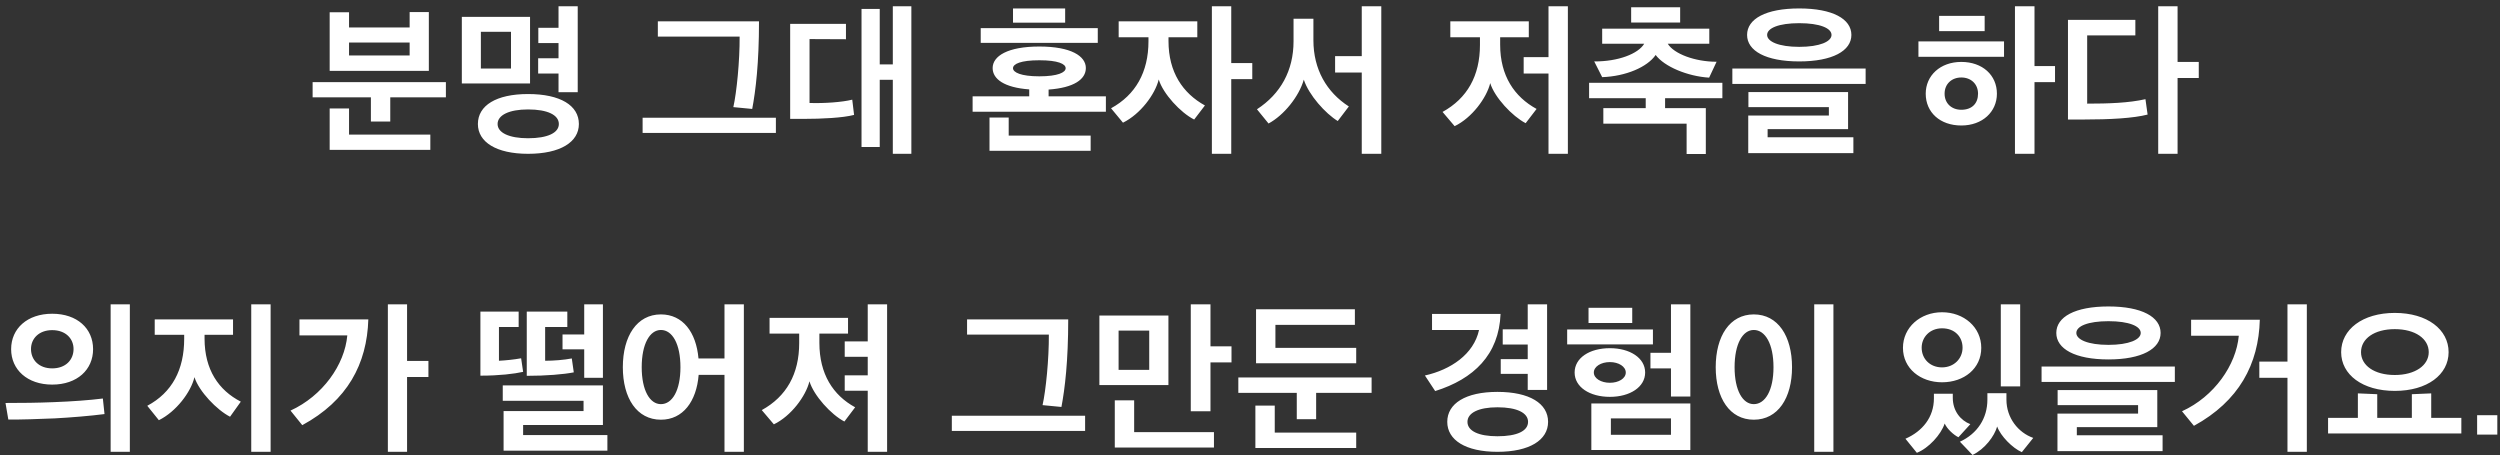 <svg width="302" height="55" viewBox="0 0 302 55" fill="none" xmlns="http://www.w3.org/2000/svg">
<rect x="0" y="0" width="302" height="55" fill="#333333" stroke="none"/>
<path d="M51.804 8.56V1.46H49.484V3.32H42.164V1.48H39.824V8.56H51.804ZM47.144 14.68V11.76H53.864V9.92H37.764V11.76H44.804V14.68H47.144ZM51.984 18.1V16.26H42.164V13.1H39.824V18.1H51.984ZM49.484 6.7H42.164V5.14H49.484V6.7ZM67.469 5.2V7.04H65.009V8.88H67.469V11.14H69.789V0.76H67.469V3.36H65.029V5.2H67.469ZM64.029 10.08V2.04H55.789V10.08H64.029ZM61.729 8.28H58.089V3.84H61.729V8.28ZM69.929 14.98C69.929 12.74 67.689 11.36 63.789 11.36C59.949 11.36 57.729 12.74 57.729 14.98C57.729 17.16 59.949 18.58 63.789 18.58C67.689 18.58 69.929 17.16 69.929 14.98ZM63.789 13.22C66.169 13.22 67.509 13.9 67.509 14.98C67.509 16.04 66.169 16.7 63.789 16.7C61.509 16.7 60.109 16.04 60.109 14.98C60.109 13.9 61.509 13.22 63.789 13.22ZM93.727 16.06V14.22H77.627V16.06H93.727ZM91.687 2.58H79.467V4.42H89.347C89.367 7.36 88.987 11.16 88.587 12.94L90.867 13.16C91.287 10.94 91.687 7.64 91.687 2.58ZM110.092 18.58V0.76H107.852V7.78H106.272V1.08H104.072V17.76H106.272V9.64H107.852V18.58H110.092ZM97.792 12.44V4.72C99.272 4.72 100.732 4.74 102.192 4.74V2.88H95.452V14.36H97.152C99.212 14.36 101.832 14.24 103.172 13.88L102.952 12.04C101.752 12.34 99.612 12.5 97.792 12.44ZM133.591 13.5V11.64H126.671V10.82C129.731 10.6 131.171 9.58 131.171 8.22C131.171 6.78 129.391 5.62 125.551 5.62C121.711 5.62 119.911 6.78 119.911 8.22C119.911 9.56 121.331 10.58 124.331 10.8V11.64H117.491V13.5H133.591ZM131.751 18.22V16.38H121.851V14.2H119.531V18.22H131.751ZM132.611 5.18V3.4H118.471V5.18H132.611ZM122.371 2.74H128.671V1.02H122.371V2.74ZM128.731 8.24C128.731 8.74 127.811 9.22 125.551 9.22C123.311 9.22 122.371 8.74 122.371 8.24C122.371 7.72 123.311 7.28 125.551 7.28C127.811 7.28 128.731 7.72 128.731 8.24ZM145.555 12.74C142.875 11.26 141.155 8.72 141.155 4.96V4.5H144.635V2.58H135.135V4.5H138.735V4.98C138.735 8.72 137.175 11.46 134.215 13.08L135.655 14.82C137.735 13.8 139.535 11.42 139.975 9.6C140.495 11.32 142.615 13.62 144.255 14.44L145.555 12.74ZM148.735 0.76H146.395V18.58H148.735V9.56H151.275V7.62H148.735V0.76ZM166.86 18.58V0.76H164.5V6.78H161.28V8.76H164.5V18.58H166.86ZM162.94 12.86C160.26 11.14 158.66 8.38 158.66 4.86V2.26H156.26V4.98C156.26 8.52 154.7 11.34 151.84 13.2L153.24 14.92C155.1 13.92 156.92 11.66 157.5 9.62C158.1 11.48 160.12 13.72 161.6 14.62L162.94 12.86ZM185.619 13.16C182.939 11.7 181.219 9.16 181.219 5.4V4.5H184.679V2.58H175.199V4.5H178.779V5.42C178.779 9.16 177.239 11.88 174.259 13.52L175.719 15.24C177.799 14.24 179.579 11.84 180.019 10.04C180.539 11.76 182.679 14.04 184.299 14.88L185.619 13.16ZM189.399 18.58V0.76H187.059V6.9H184.059V8.88H187.059V18.58H189.399ZM193.683 13.06V14.94H203.743V18.6H206.063V13.06H201.143V11.86H208.063V10H191.963V11.86H198.803V13.06H193.683ZM207.363 7.46C204.743 7.46 202.203 6.5 201.463 5.28H206.483V3.46H193.543V5.28H198.623C197.903 6.5 195.463 7.44 192.583 7.42L193.543 9.32C196.403 9.22 199.003 8.1 200.003 6.64C201.043 8.04 203.843 9.22 206.463 9.38L207.363 7.46ZM197.043 2.72H202.963V0.88H197.043V2.72ZM225.368 10.14V8.28H209.268V10.14H225.368ZM223.888 18.5V16.58H213.528V15.6H223.248V11.12H211.208V12.94H220.928V13.96H211.188V18.5H223.888ZM213.468 4.22C213.468 3.4 214.868 2.8 217.348 2.8C219.828 2.8 221.248 3.4 221.248 4.22C221.248 5.02 219.828 5.66 217.348 5.66C214.868 5.66 213.468 5.02 213.468 4.22ZM211.048 4.22C211.048 6.14 213.308 7.42 217.348 7.42C221.368 7.42 223.648 6.14 223.648 4.22C223.648 2.28 221.368 1.02 217.348 1.02C213.308 1.02 211.048 2.28 211.048 4.22ZM242.087 6.86V5H231.747V6.86H242.087ZM234.247 3.76H239.747V1.92H234.247V3.76ZM245.767 0.76H243.407V18.58H245.767V9.92H248.247V7.98H245.767V0.76ZM232.627 11.32C232.627 13.58 234.367 15.16 236.927 15.16C239.487 15.16 241.227 13.5 241.227 11.32C241.227 9.08 239.487 7.48 236.927 7.48C234.367 7.48 232.627 9.14 232.627 11.32ZM234.907 11.32C234.907 10.14 235.767 9.36 236.927 9.36C238.087 9.36 238.947 10.14 238.947 11.32C238.947 12.48 238.227 13.26 236.927 13.26C235.747 13.26 234.907 12.48 234.907 11.32ZM263.051 0.76H260.711V18.58H263.051V9.42H265.611V7.48H263.051V0.76ZM252.131 12.52V4.28H257.951V2.4H249.811V14.44H251.531C255.011 14.44 257.711 14.28 259.431 13.84C259.331 13.24 259.271 12.6 259.171 11.98C257.151 12.44 254.671 12.52 252.131 12.52ZM3.745 42.16C3.745 40.9 4.705 39.88 6.305 39.88C7.925 39.88 8.885 40.9 8.885 42.16C8.885 43.48 7.925 44.5 6.305 44.5C4.705 44.5 3.745 43.48 3.745 42.16ZM15.685 36.76H13.365V54.58H15.685V36.76ZM1.345 42.18C1.345 44.66 3.305 46.46 6.305 46.46C9.325 46.46 11.245 44.66 11.245 42.18C11.245 39.68 9.325 37.9 6.305 37.9C3.305 37.9 1.345 39.68 1.345 42.18ZM12.625 50.02L12.425 48.14C10.845 48.34 8.685 48.5 6.465 48.58C4.445 48.66 2.725 48.68 0.665 48.68L1.005 50.68C2.505 50.7 4.625 50.62 6.605 50.54C8.505 50.44 10.925 50.24 12.625 50.02ZM29.09 48.52C26.41 47.14 24.71 44.66 24.71 40.9V40.44H28.15V38.58H18.69V40.44H22.25V40.92C22.25 44.66 20.79 47.42 17.79 49.02L19.19 50.76C21.27 49.74 23.07 47.36 23.49 45.56C24.03 47.28 26.21 49.54 27.79 50.34L29.09 48.52ZM32.69 54.58V36.76H30.35V54.58H32.69ZM51.754 45.54V43.6H49.174V36.76H46.854V54.58H49.174V45.54H51.754ZM44.494 38.58H36.174V40.52H41.954C41.634 44.08 38.974 47.82 35.094 49.6L36.514 51.36C41.974 48.4 44.334 43.96 44.494 38.58ZM73.373 54.44V52.56H63.193V51.34H72.833V46.56H60.733V48.42H70.493V49.66H60.833V54.44H73.373ZM67.953 42.2H70.573V45.64H72.833V36.76H70.573V40.4H67.953V42.2ZM60.273 43.58V39.5H62.653V37.64H58.033V45.38C60.333 45.38 62.113 45.16 63.193 44.92L62.953 43.28C62.093 43.44 61.053 43.54 60.273 43.58ZM65.853 43.58V39.5H68.533V37.64H63.633V45.4C65.973 45.4 68.113 45.22 69.313 44.98L69.073 43.3C68.133 43.48 66.873 43.58 65.853 43.58ZM75.238 44.36C75.238 48.1 76.938 50.7 79.838 50.7C82.498 50.7 84.138 48.5 84.398 45.28H87.518V54.58H89.858V36.76H87.518V43.3H84.378C84.098 40.12 82.478 37.98 79.838 37.98C76.938 37.98 75.238 40.6 75.238 44.36ZM82.198 44.36C82.198 47.16 81.218 48.82 79.838 48.82C78.498 48.82 77.518 47.16 77.518 44.36C77.518 41.54 78.498 39.86 79.838 39.86C81.218 39.86 82.198 41.54 82.198 44.36ZM103.302 49.2C100.622 47.74 98.982 45.18 98.982 41.42V40.3H102.442V38.4H92.962V40.3H96.542V41.44C96.542 45.18 95.002 47.9 92.022 49.54L93.482 51.26C95.562 50.26 97.342 47.86 97.782 46.06C98.302 47.78 100.382 50.08 102.002 50.92L103.302 49.2ZM102.042 43.1H104.822V45.34H102.042V47.2H104.822V54.58H107.162V36.76H104.822V41.24H102.042V43.1ZM131.081 52.06V50.22H114.981V52.06H131.081ZM129.041 38.58H116.821V40.42H126.701C126.721 43.36 126.341 47.16 125.941 48.94L128.221 49.16C128.641 46.94 129.041 43.64 129.041 38.58ZM146.226 36.76H143.846V49.68H146.226V43.78H148.766V41.84H146.226V36.76ZM146.646 54.06V52.2H137.006V48.36H134.666V54.06H146.646ZM141.146 46.52V38.12H132.806V46.52H141.146ZM138.826 44.68H135.126V39.94H138.826V44.68ZM163.83 43.88V42.02H154.07V39.24H163.67V37.36H151.73V43.88H163.83ZM158.99 50.64V47.46H165.69V45.6H149.59V47.46H156.65V50.64H158.99ZM163.83 54.12V52.26H153.99V49H151.65V54.12H163.83ZM187.009 50.96C187.009 48.74 184.769 47.34 180.889 47.34C177.049 47.34 174.829 48.74 174.829 50.96C174.829 53.16 177.049 54.58 180.889 54.58C184.769 54.58 187.009 53.16 187.009 50.96ZM186.889 47.1V36.76H184.549V39.78H181.529V41.62H184.549V43.38H181.289V45.16H184.549V47.1H186.889ZM184.589 50.96C184.589 52.06 183.269 52.7 180.889 52.7C178.609 52.7 177.269 52.06 177.269 50.96C177.269 49.88 178.609 49.2 180.889 49.2C183.269 49.2 184.589 49.88 184.589 50.96ZM181.269 37.92H172.989V39.86H178.669C178.029 42.8 175.249 44.66 172.129 45.36L173.369 47.24C178.029 45.78 181.069 42.86 181.269 37.92ZM204.194 54.36V48.74H192.234V54.36H204.194ZM201.854 52.52H194.594V50.54H201.854V52.52ZM204.194 47.9V36.76H201.854V42.62H199.374V44.5H201.854V47.9H204.194ZM199.674 41.6V39.8H189.314V41.6H199.674ZM198.734 45C198.734 43.24 196.894 42.06 194.474 42.06C192.014 42.06 190.214 43.24 190.214 45C190.214 46.76 192.034 47.94 194.474 47.94C196.894 47.94 198.734 46.76 198.734 45ZM196.394 45C196.394 45.72 195.534 46.24 194.474 46.24C193.414 46.24 192.534 45.72 192.534 45C192.534 44.28 193.394 43.74 194.474 43.74C195.534 43.74 196.394 44.28 196.394 45ZM191.894 39.02H197.174V37.18H191.894V39.02ZM221.478 54.58V36.76H219.158V54.58H221.478ZM207.258 44.36C207.258 48.1 208.958 50.7 211.858 50.7C214.778 50.7 216.478 48.08 216.478 44.36C216.478 40.6 214.778 37.98 211.858 37.98C208.958 37.98 207.258 40.6 207.258 44.36ZM214.238 44.36C214.238 47.16 213.238 48.82 211.858 48.82C210.518 48.82 209.538 47.16 209.538 44.36C209.538 41.54 210.518 39.86 211.858 39.86C213.238 39.86 214.238 41.54 214.238 44.36ZM239.337 42.02C239.337 39.52 237.237 37.72 234.597 37.72C231.957 37.72 229.877 39.56 229.877 42.02C229.877 44.52 231.997 46.18 234.597 46.18C237.257 46.18 239.337 44.52 239.337 42.02ZM244.237 54.62L245.617 52.9C243.797 52.26 242.377 50.48 242.377 48.28V47.5H240.077V48.28C240.077 50.52 238.877 52.38 236.757 53.36C237.277 53.88 237.757 54.42 238.277 54.96C239.757 54.26 240.937 52.68 241.257 51.52C241.657 52.66 243.117 54.14 244.237 54.62ZM241.697 36.76V46.68H244.037V36.76H241.697ZM236.577 52.82L238.017 51.24C236.857 50.8 235.897 49.66 235.897 48.06V47.56H233.617V48.12C233.617 50.4 232.237 52.1 230.177 53L231.557 54.7C232.977 54.14 234.477 52.5 234.917 51.16C235.197 51.8 235.997 52.54 236.577 52.82ZM237.077 42C237.077 43.32 236.037 44.38 234.597 44.38C233.157 44.38 232.137 43.36 232.137 42C232.137 40.74 233.117 39.66 234.597 39.66C236.157 39.66 237.077 40.7 237.077 42ZM262.721 46.14V44.28H246.621V46.14H262.721ZM261.241 54.5V52.58H250.881V51.6H260.601V47.12H248.561V48.94H258.281V49.96H248.541V54.5H261.241ZM250.821 40.22C250.821 39.4 252.221 38.8 254.701 38.8C257.181 38.8 258.601 39.4 258.601 40.22C258.601 41.02 257.181 41.66 254.701 41.66C252.221 41.66 250.821 41.02 250.821 40.22ZM248.401 40.22C248.401 42.14 250.661 43.42 254.701 43.42C258.721 43.42 261.001 42.14 261.001 40.22C261.001 38.28 258.721 37.02 254.701 37.02C250.661 37.02 248.401 38.28 248.401 40.22ZM278.666 54.58V36.76H276.326V43.68H272.926V45.64H276.326V54.58H278.666ZM272.986 38.62H264.686V40.56H270.446C270.126 44.1 267.486 47.9 263.586 49.68L265.026 51.44C270.466 48.46 272.846 44 272.986 38.62ZM295.791 42.54C295.791 39.8 293.211 37.8 289.291 37.8C285.391 37.8 282.811 39.8 282.811 42.54C282.811 45.26 285.391 47.22 289.291 47.22C293.211 47.22 295.791 45.26 295.791 42.54ZM297.331 52.36V50.48H293.691V47.52L291.351 47.62V50.48H287.171V47.62L284.831 47.52V50.48H281.231V52.36H297.331ZM293.391 42.54C293.391 44.14 291.751 45.3 289.291 45.3C286.811 45.3 285.211 44.14 285.211 42.54C285.211 40.92 286.811 39.76 289.291 39.76C291.771 39.76 293.391 40.92 293.391 42.54ZM299.236 52.5H301.676V50.16H299.236V52.5Z" fill="white"/>
</svg>
